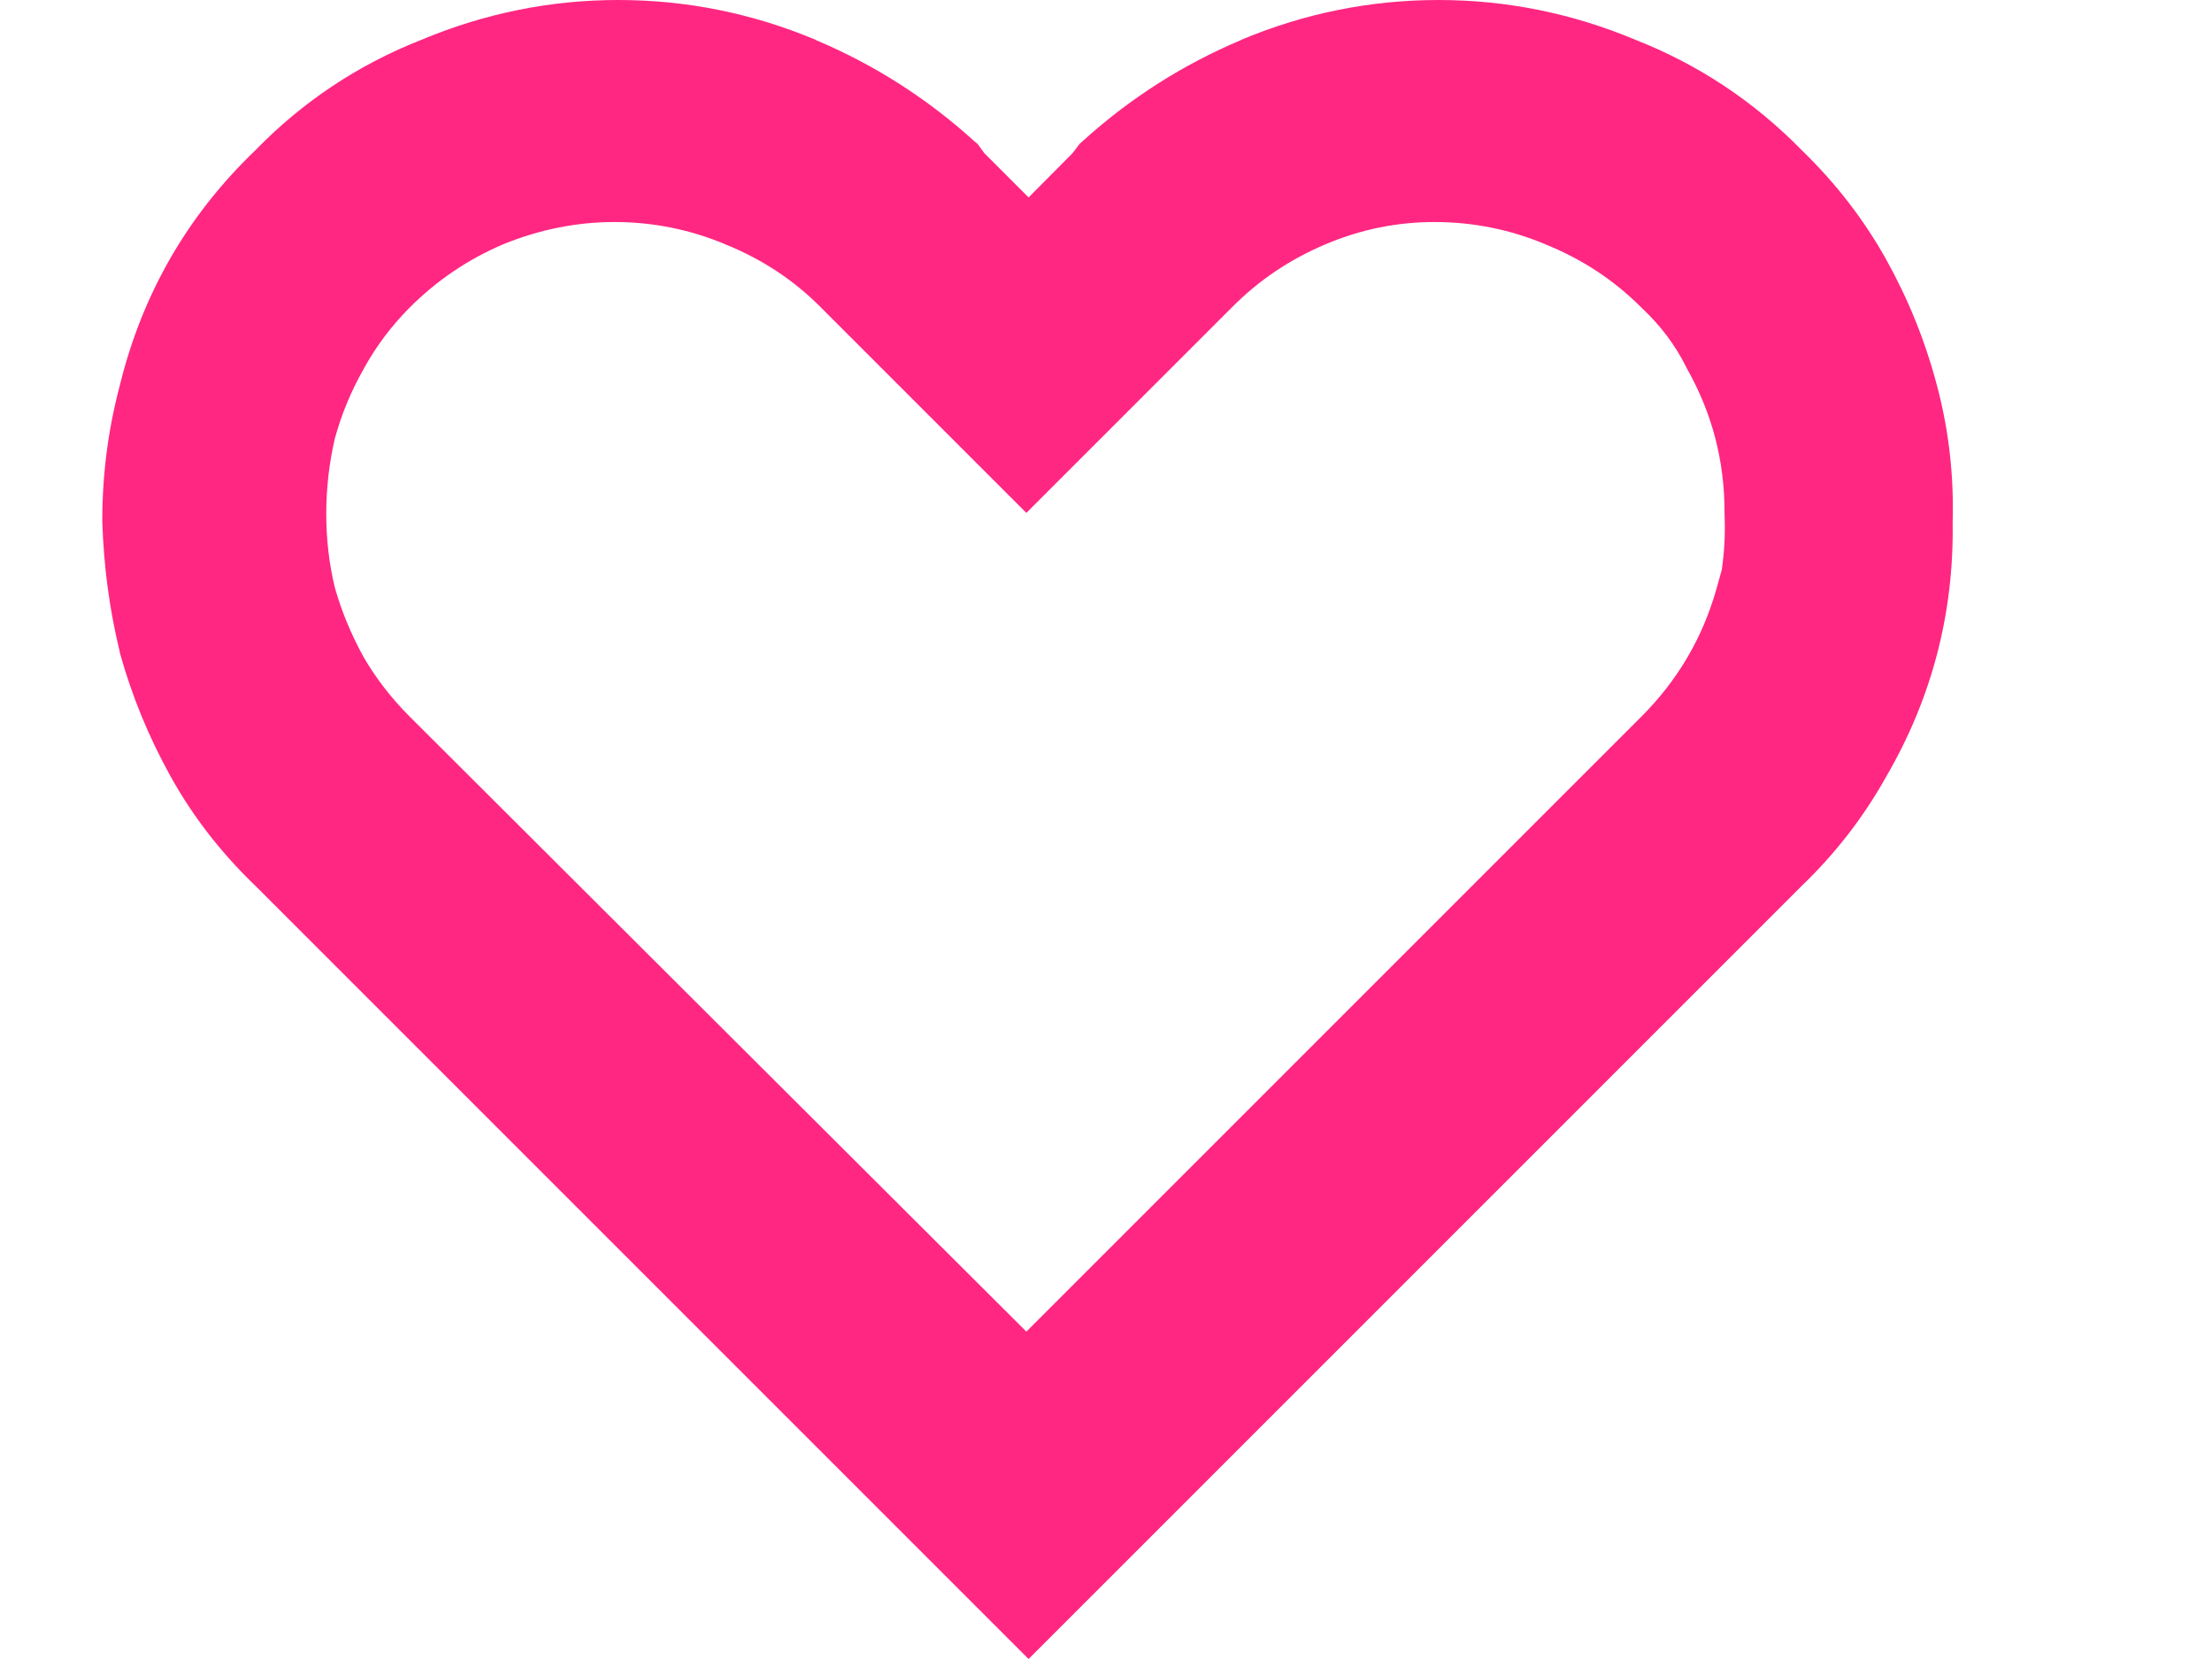 <svg width="8" height="6" viewBox="0 0 8 6" fill="none" xmlns="http://www.w3.org/2000/svg">
<path fill-rule="evenodd" clip-rule="evenodd" d="M2.236 0C1.991 0 1.753 0.048 1.524 0.144C1.295 0.234 1.094 0.368 0.923 0.544C0.677 0.78 0.514 1.064 0.433 1.395C0.391 1.554 0.37 1.716 0.37 1.881L0.37 1.887C0.375 2.048 0.396 2.205 0.433 2.357L0.434 2.363C0.477 2.517 0.538 2.666 0.617 2.808C0.698 2.954 0.801 3.086 0.924 3.204L3.72 6L6.516 3.204C6.638 3.087 6.74 2.955 6.821 2.81C6.986 2.527 7.067 2.219 7.062 1.89C7.067 1.72 7.048 1.554 7.005 1.393C6.963 1.234 6.902 1.083 6.822 0.939C6.741 0.794 6.639 0.662 6.517 0.544C6.345 0.368 6.144 0.234 5.915 0.144C5.686 0.048 5.448 0 5.203 0C4.956 0 4.718 0.048 4.489 0.144L4.488 0.145C4.277 0.234 4.086 0.356 3.916 0.51L3.904 0.521L3.879 0.554L3.72 0.714L3.56 0.554L3.536 0.521L3.523 0.51C3.353 0.356 3.162 0.234 2.951 0.145L2.95 0.144C2.721 0.048 2.483 0 2.236 0ZM1.482 1.112C1.581 1.013 1.694 0.937 1.821 0.883C1.954 0.829 2.088 0.803 2.222 0.803C2.362 0.803 2.495 0.83 2.622 0.883L2.624 0.884C2.757 0.938 2.871 1.013 2.969 1.112L3.712 1.855L4.455 1.112C4.554 1.012 4.667 0.937 4.795 0.883C4.923 0.829 5.053 0.803 5.188 0.803C5.328 0.803 5.461 0.83 5.588 0.883L5.59 0.884C5.723 0.938 5.837 1.013 5.936 1.112L5.94 1.116C6.007 1.179 6.059 1.249 6.097 1.325L6.101 1.333C6.192 1.494 6.237 1.666 6.237 1.852L6.237 1.86C6.24 1.925 6.237 1.992 6.227 2.061L6.208 2.129C6.158 2.306 6.068 2.46 5.936 2.592L3.712 4.816L1.482 2.592C1.416 2.526 1.361 2.455 1.316 2.378C1.27 2.295 1.235 2.21 1.211 2.125C1.19 2.038 1.18 1.95 1.18 1.859C1.18 1.763 1.191 1.672 1.211 1.586C1.236 1.495 1.271 1.412 1.315 1.335L1.317 1.331C1.362 1.25 1.417 1.177 1.482 1.112Z" fill="#FF2782"/>
</svg>
